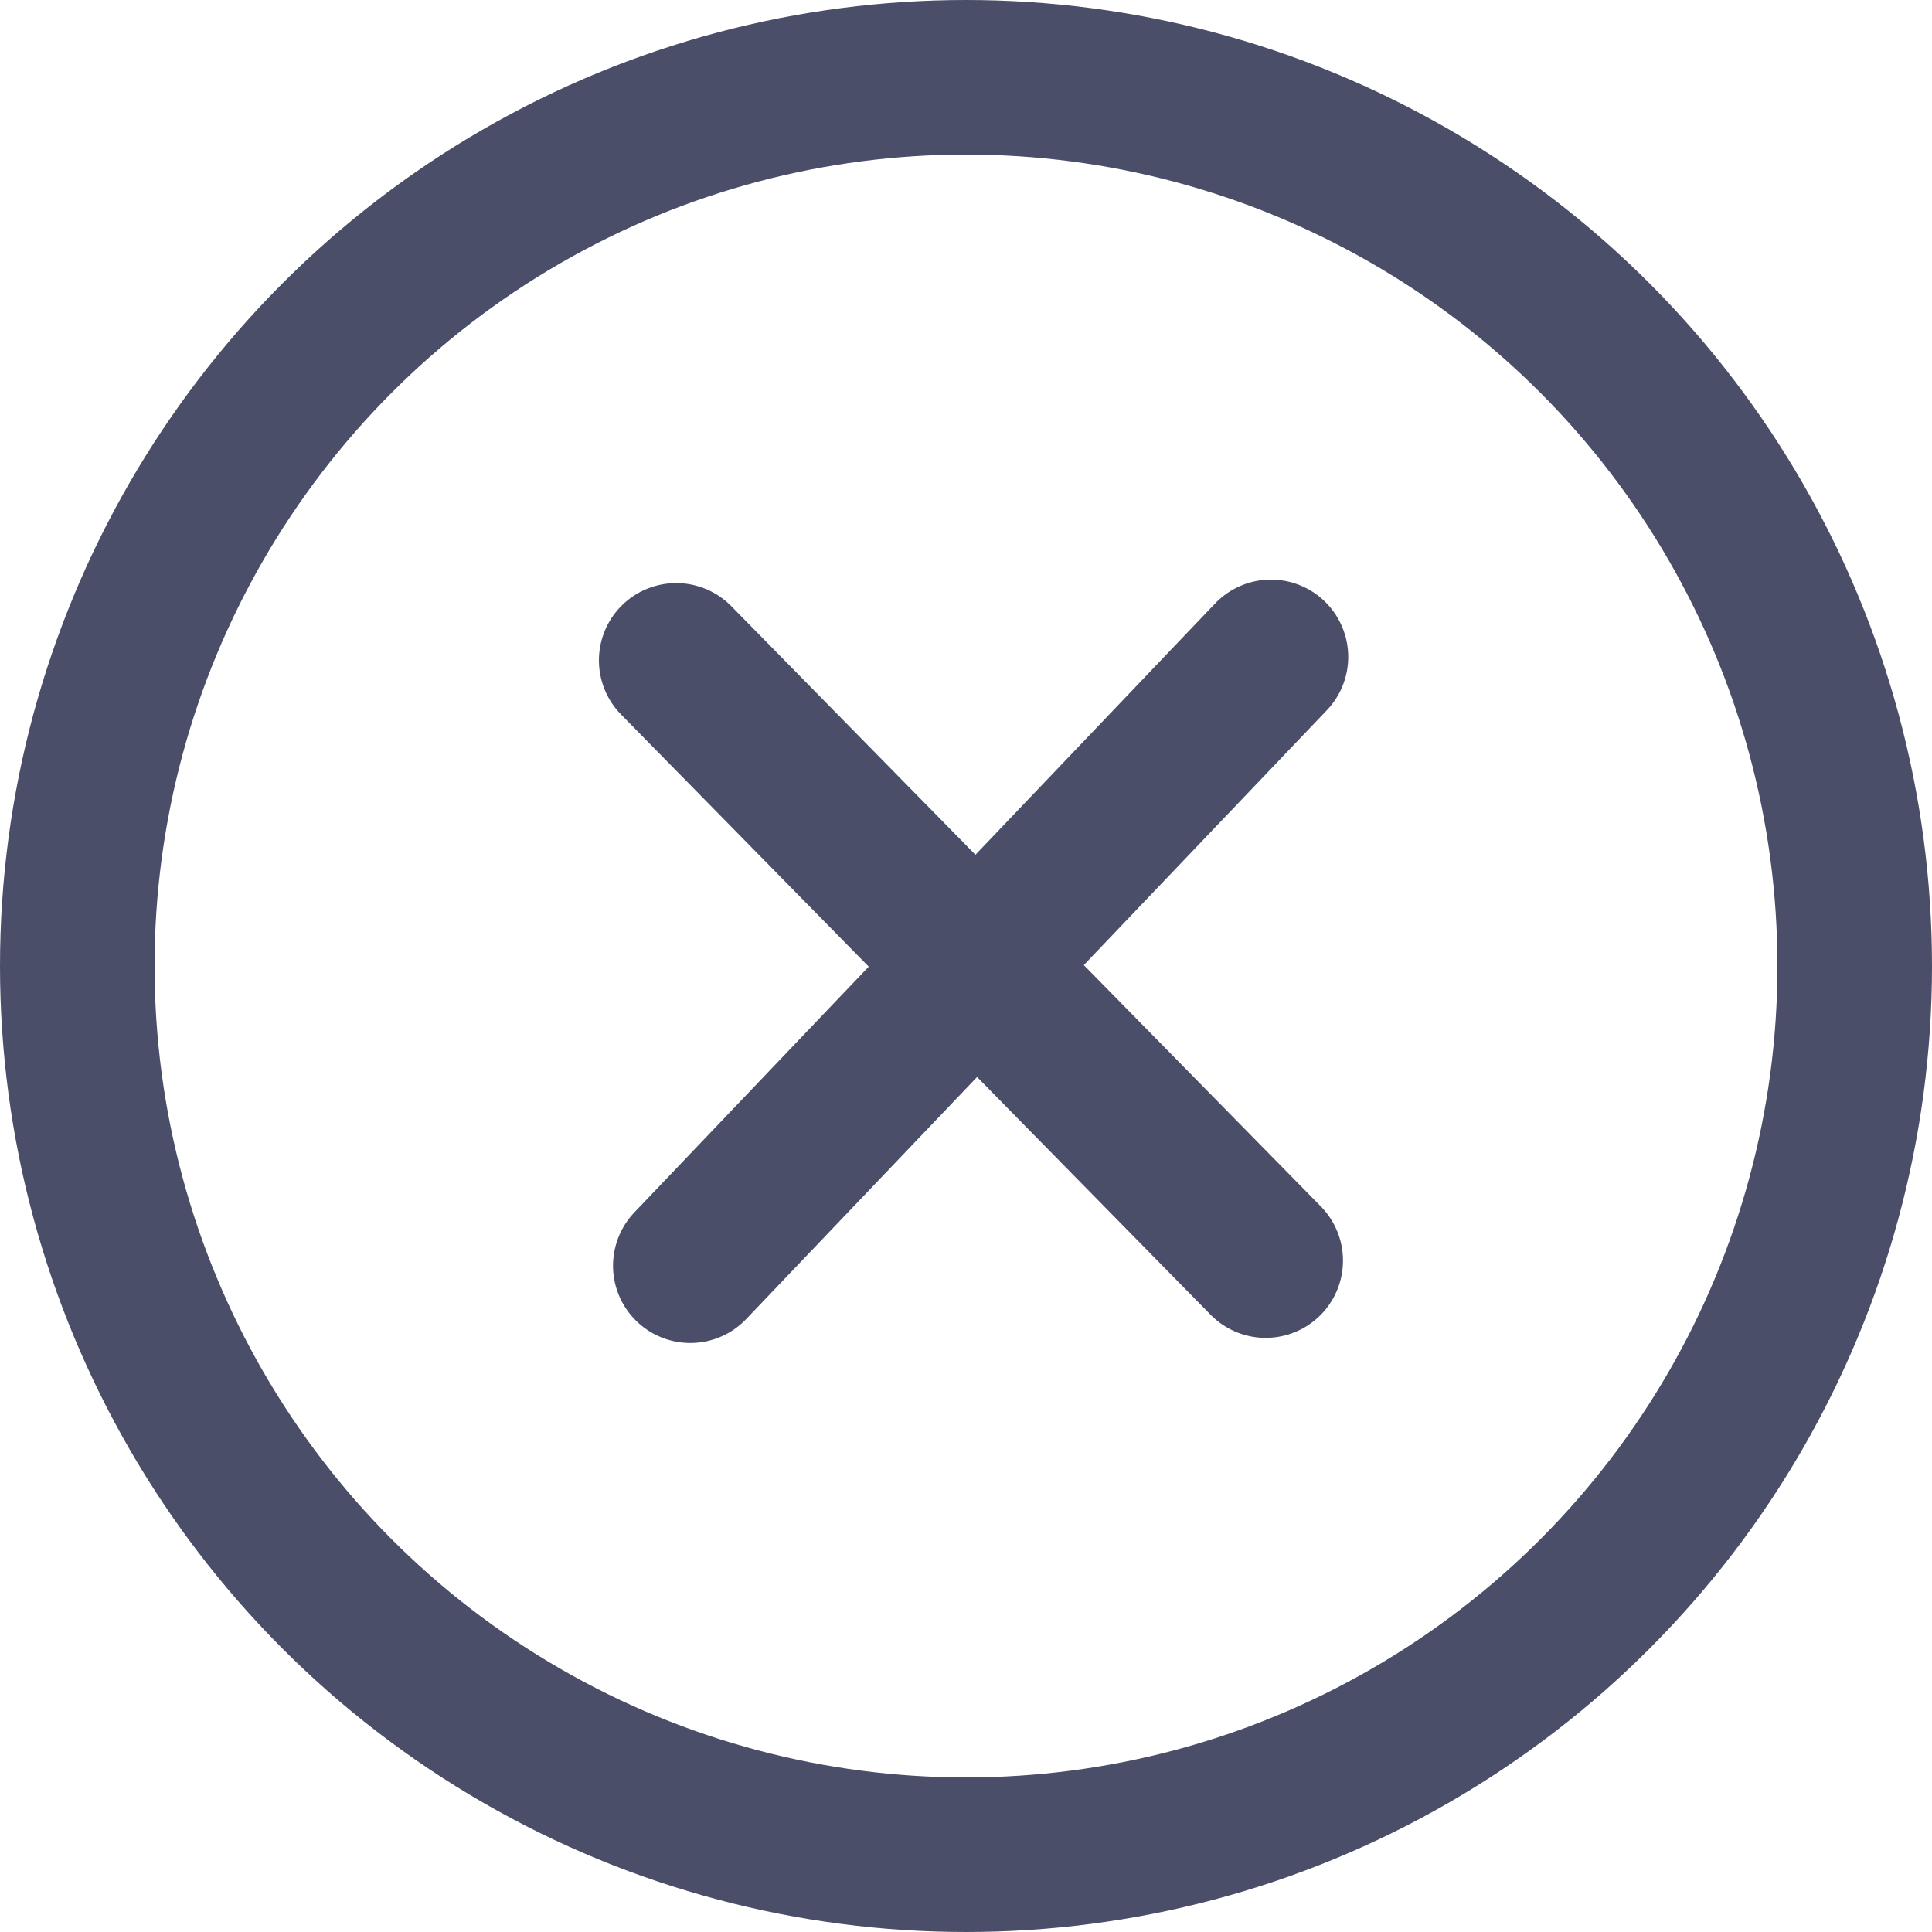 <svg width="100" height="100" viewBox="0 0 100 100" fill="none" xmlns="http://www.w3.org/2000/svg">
<circle cx="50" cy="50" r="46" stroke="#4A4E69" stroke-width="8"/>
<path d="M35 34.18L65.513 65.248" stroke="#4A4E69" stroke-width="8" stroke-linecap="round"/>
<path d="M65.784 34L35.73 65.513" stroke="#4A4E69" stroke-width="8" stroke-linecap="round"/>
</svg>

